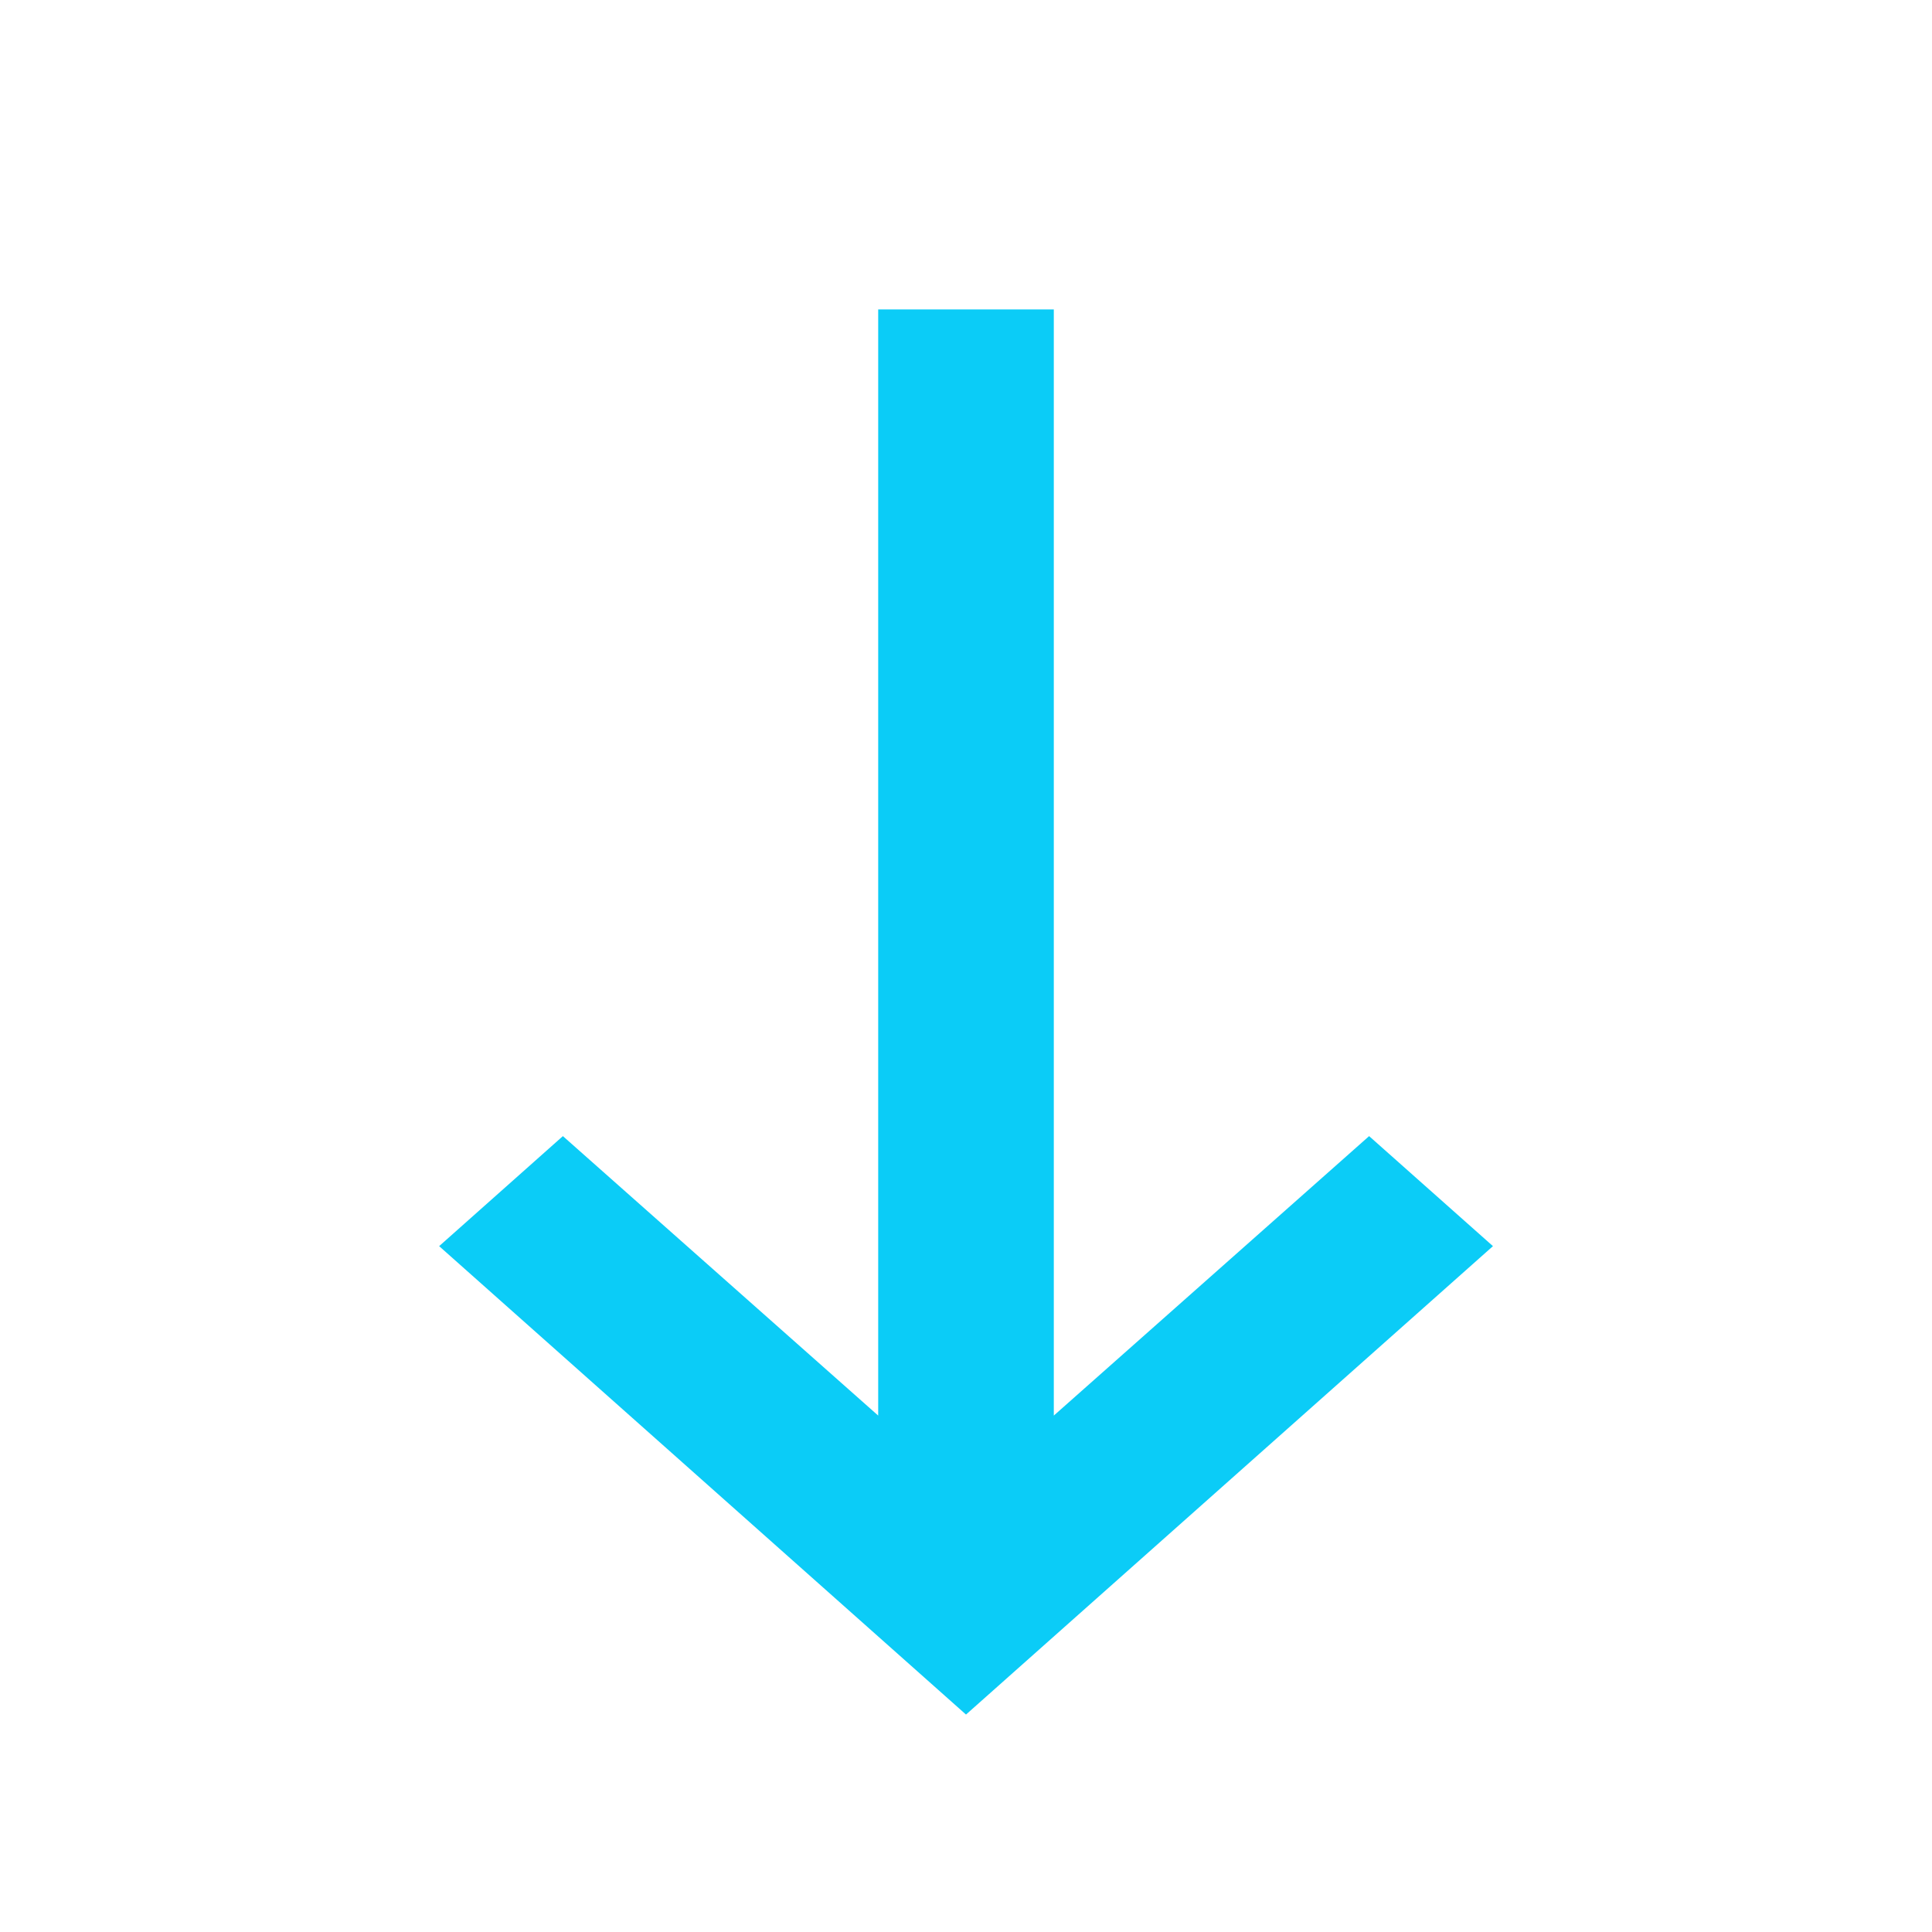 <svg xmlns="http://www.w3.org/2000/svg" width="20" height="20" viewBox="0 0 20 20">
    <g fill="none" fill-rule="evenodd">
        <g fill="#0BCCF7">
            <path d="M17.273 9.567L5.822 9.567 8.715 6.303 7.576 5.022 2.727 10.476 7.576 15.931 8.715 14.649 5.822 11.385 17.273 11.385z" transform="translate(-417 -356) rotate(-90 396.5 -20.024)"/>
        </g>
    </g>
</svg>
